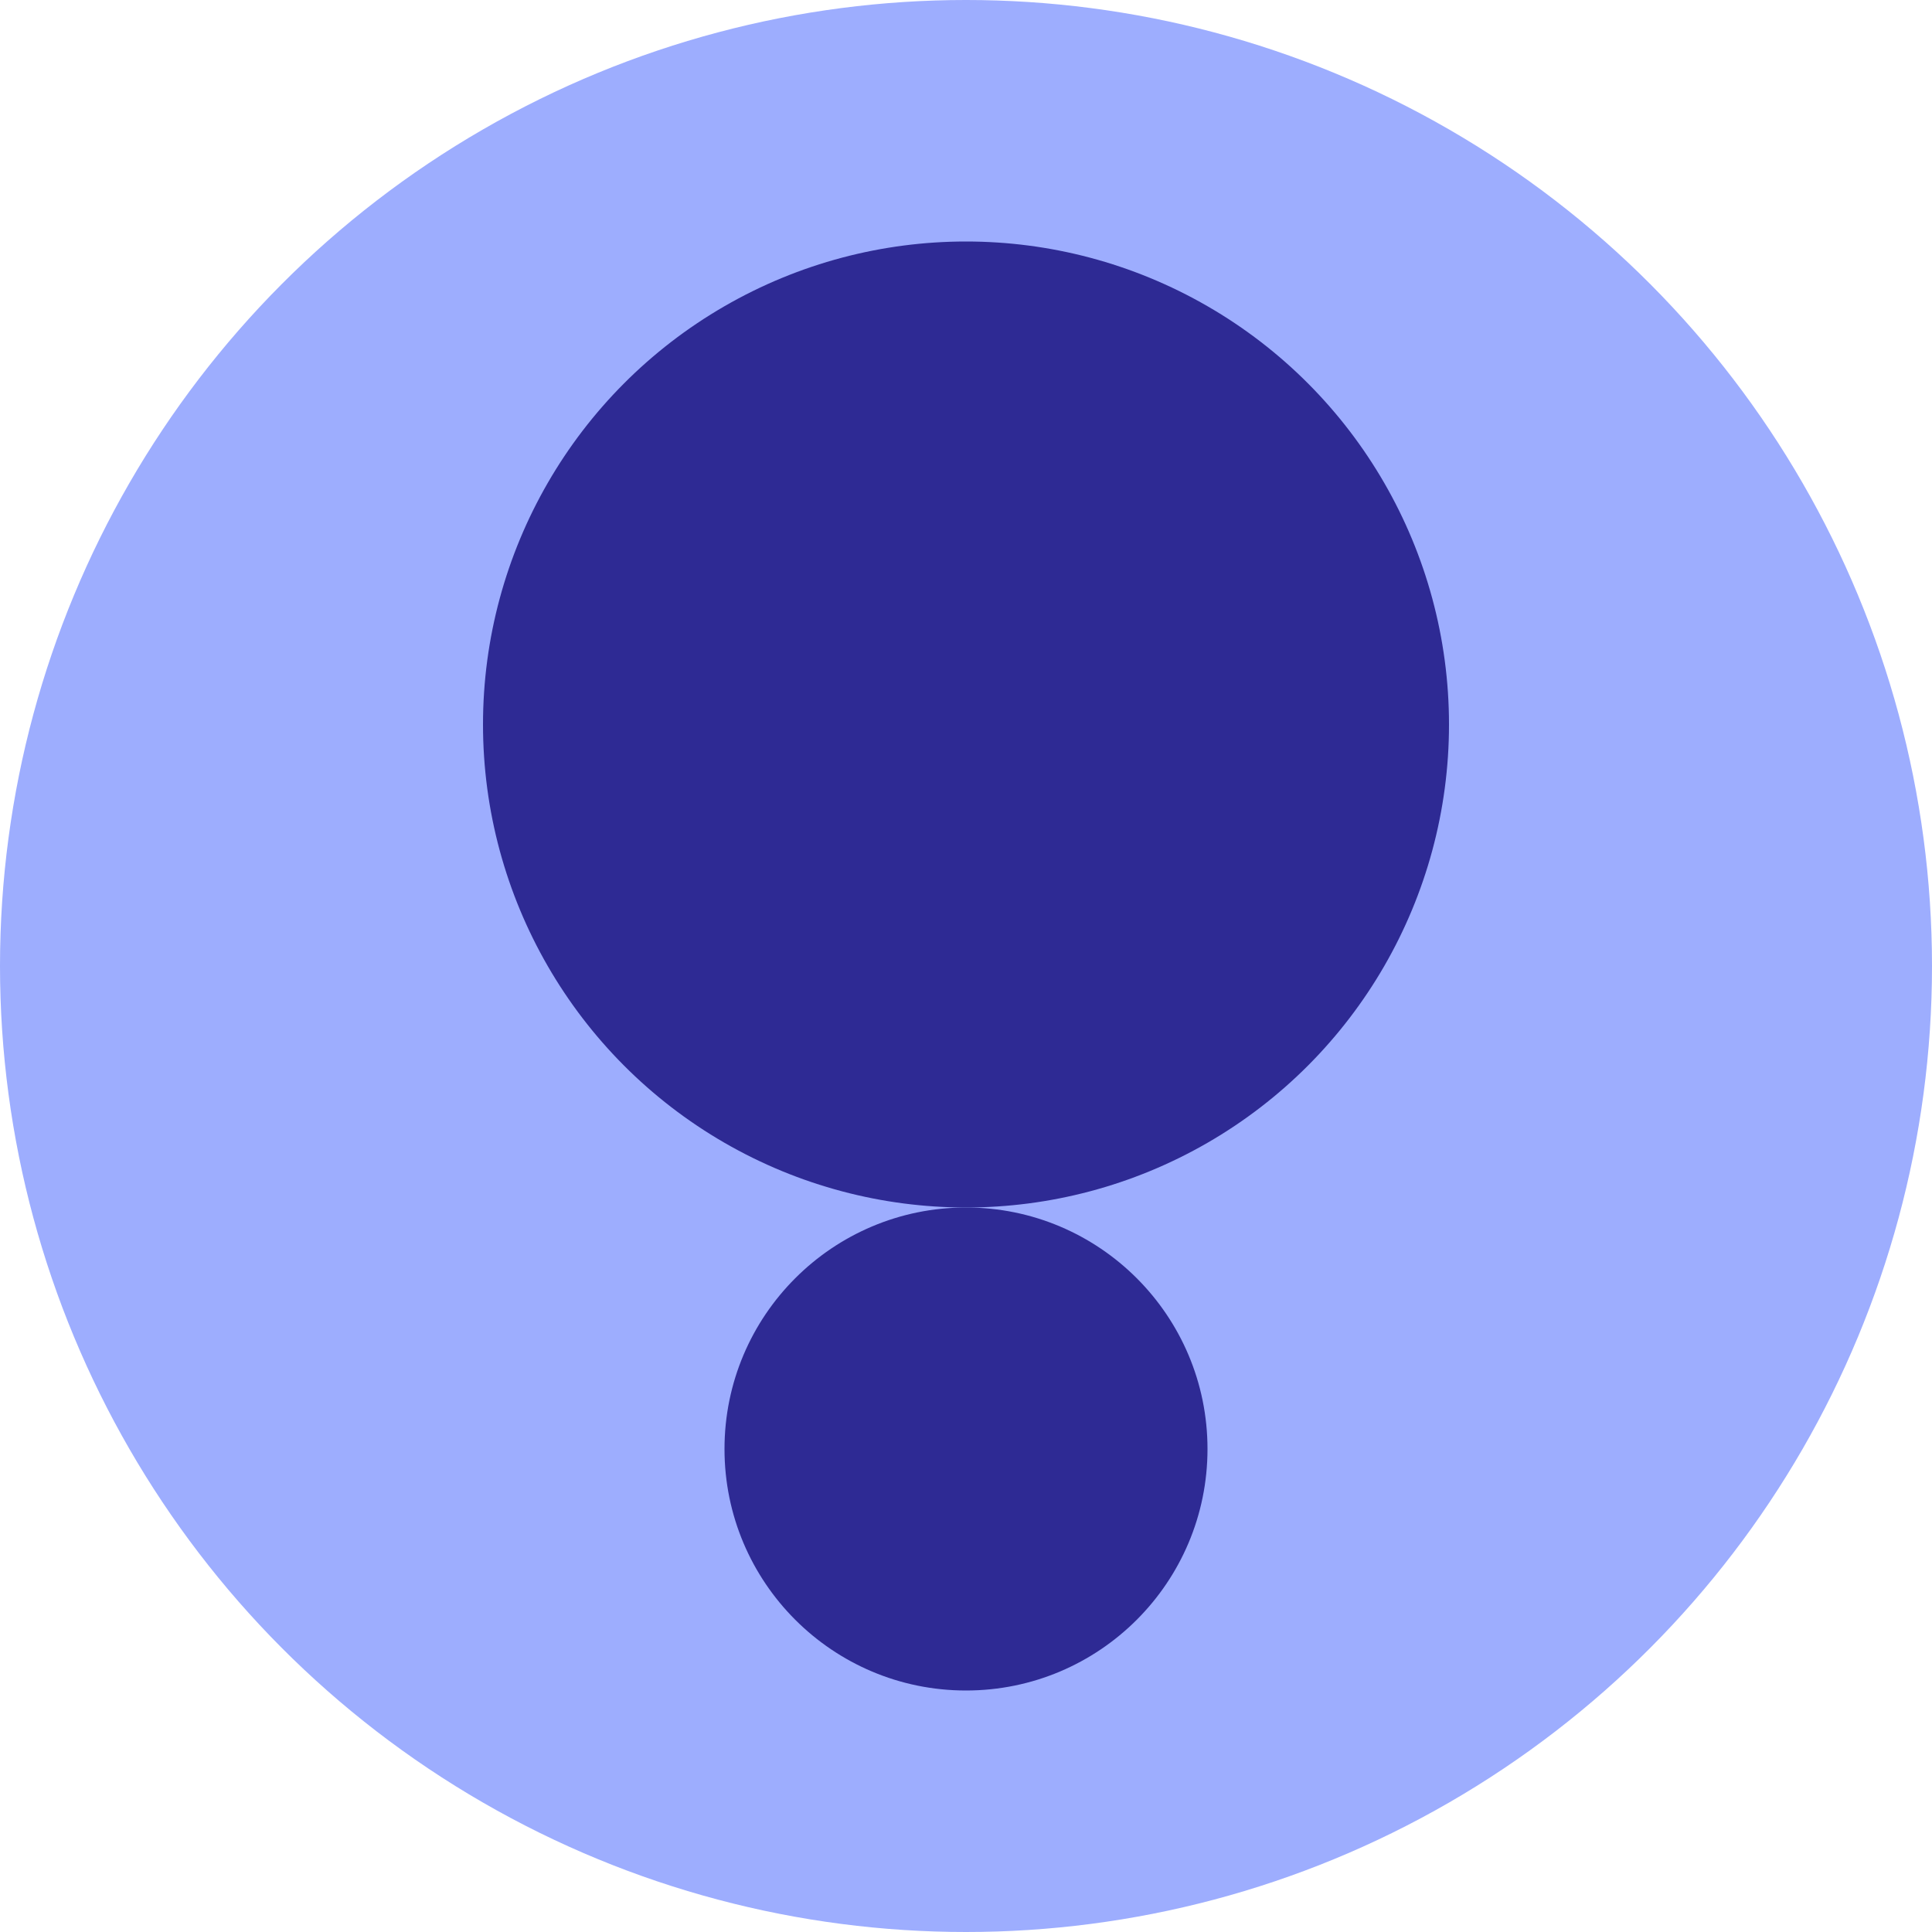 <svg width="40" height="40" viewBox="0 0 40 40" fill="none" xmlns="http://www.w3.org/2000/svg">
<circle cx="20" cy="20" r="20" fill="#9DADFE"/>
<circle cx="20" cy="15" r="10" fill="#2E2A94"/>
<circle cx="20" cy="30" r="5" fill="#2E2A94"/>
</svg>

